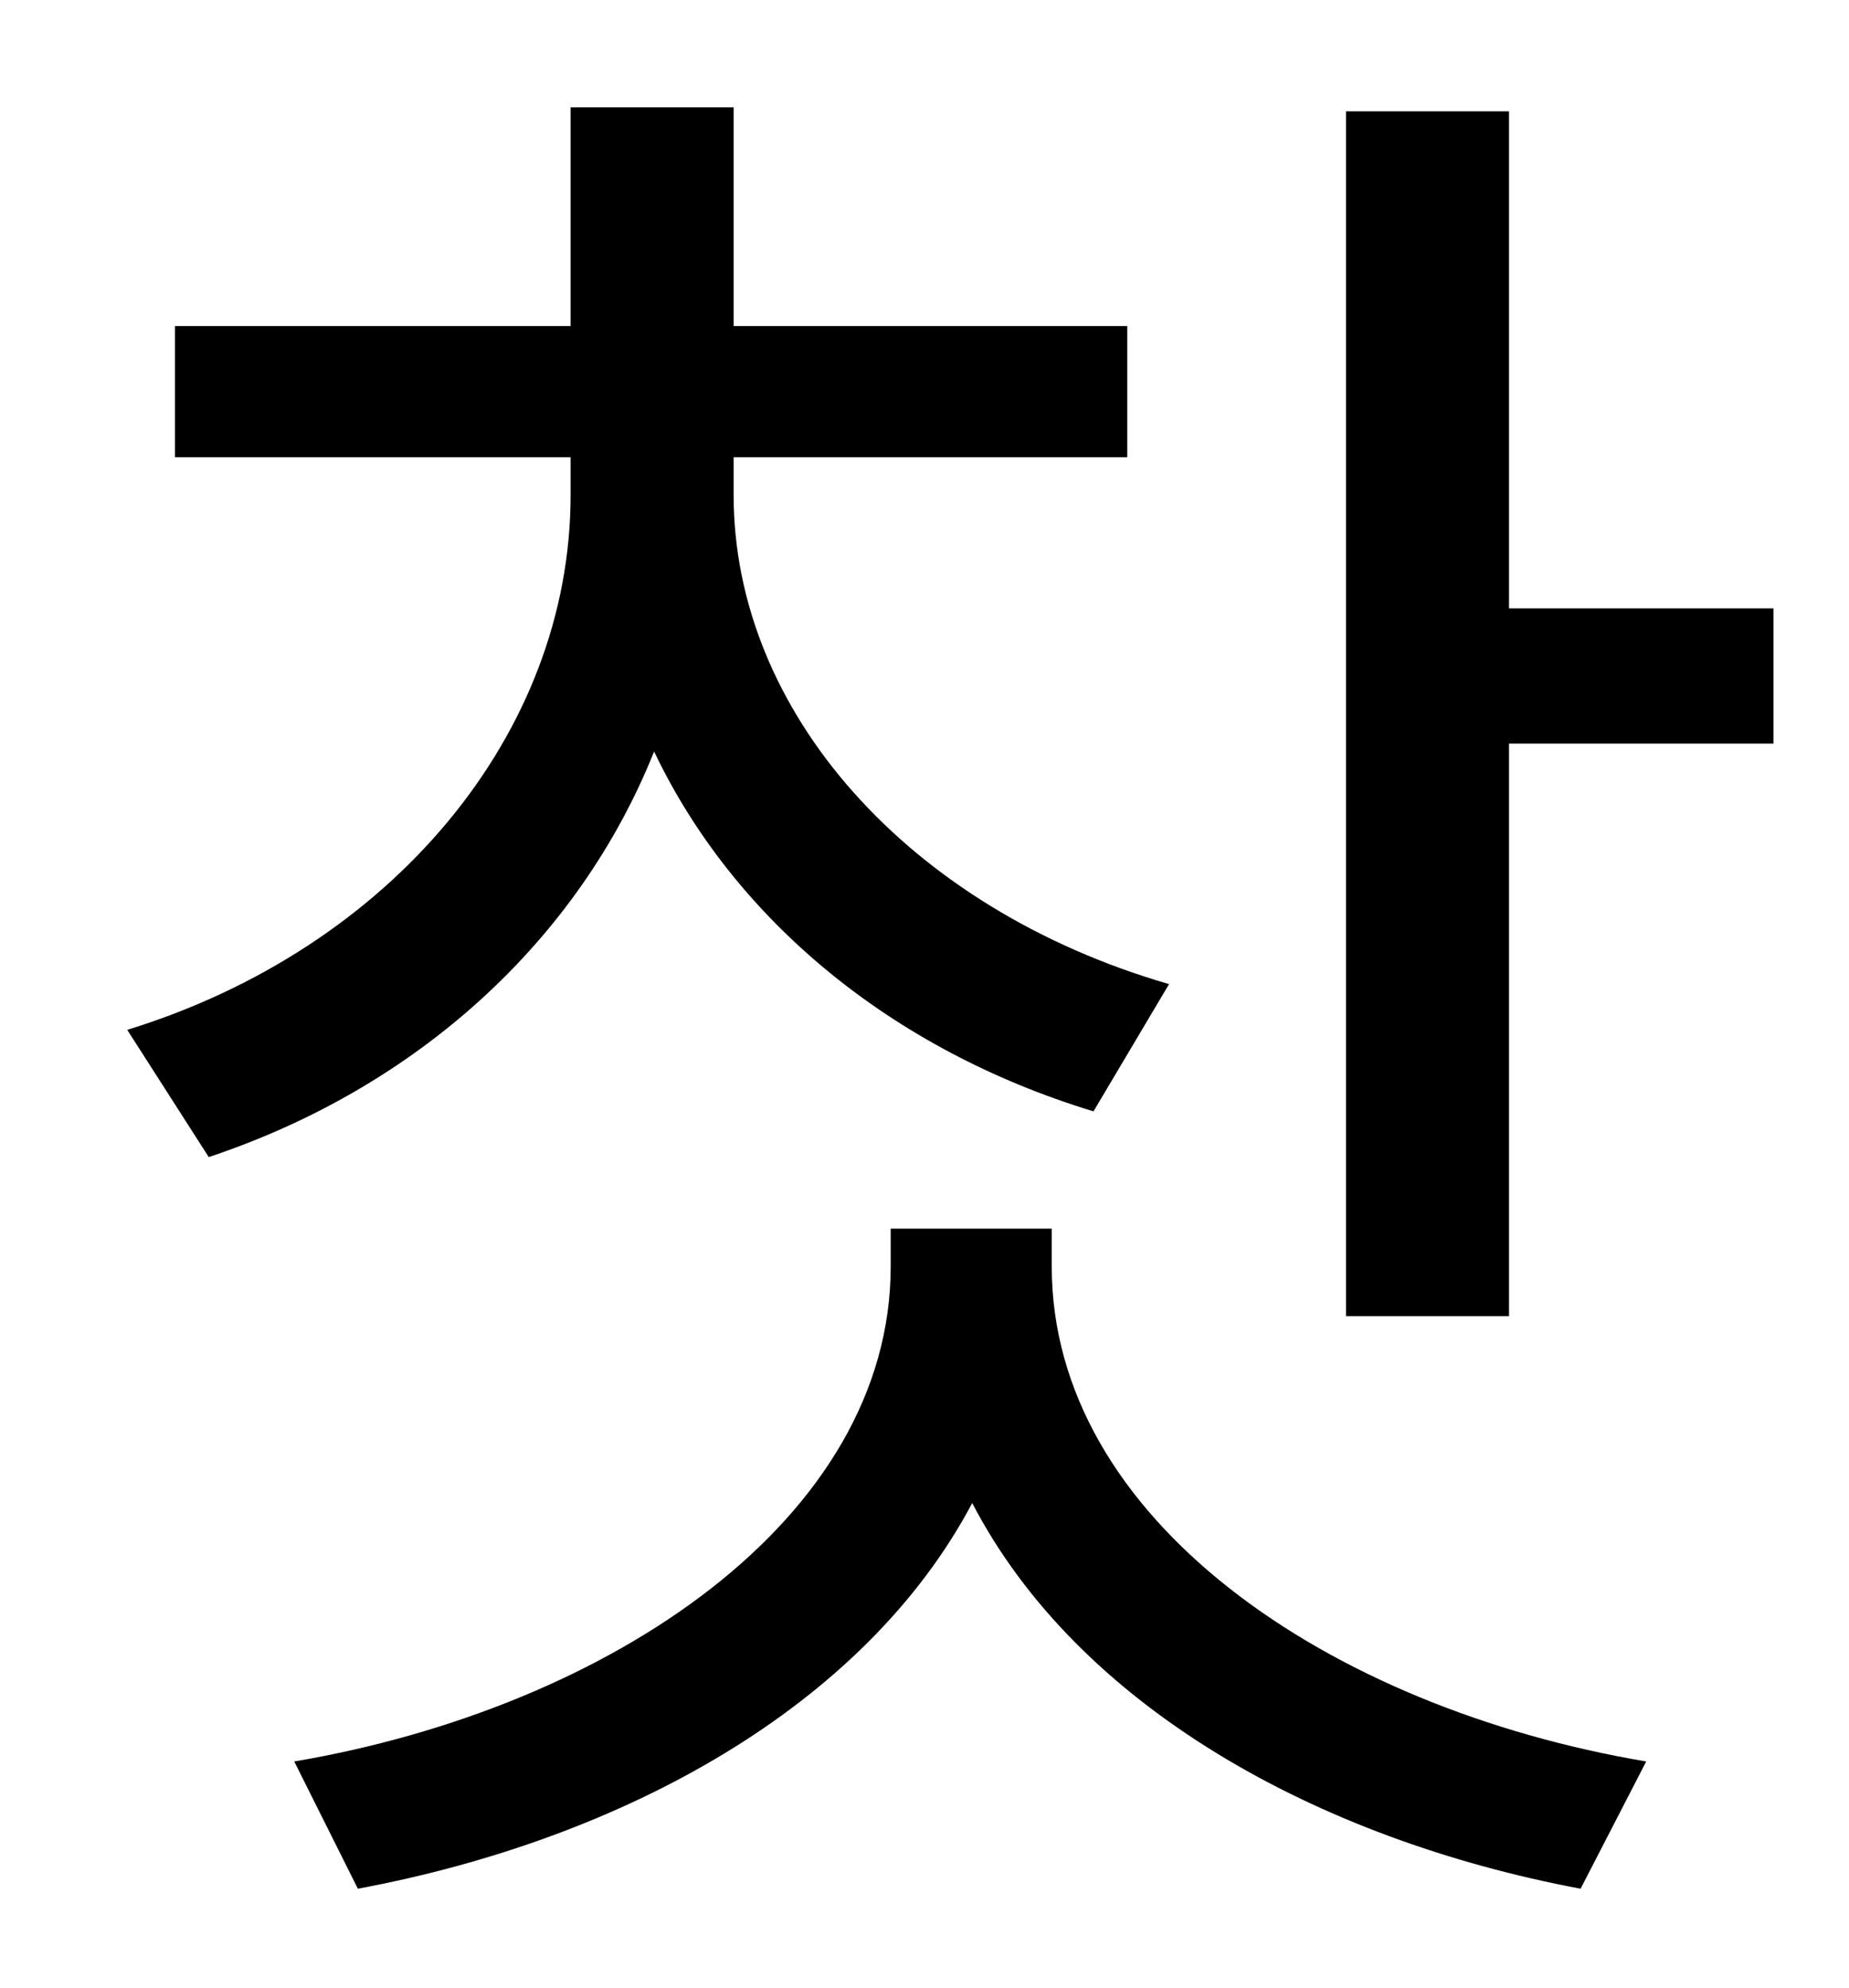 <?xml version="1.0" standalone="no"?>
<!DOCTYPE svg PUBLIC "-//W3C//DTD SVG 1.1//EN" "http://www.w3.org/Graphics/SVG/1.1/DTD/svg11.dtd" >
<svg xmlns="http://www.w3.org/2000/svg" xmlns:xlink="http://www.w3.org/1999/xlink" version="1.1" viewBox="-10 0 930 1000">
   <path fill="currentColor"
d="M578 495l-38 64c-102 -31 -181 -97 -221 -181c-38 95 -119 169 -224 204l-41 -64c133 -41 223 -149 223 -269v-19h-199v-66h199v-110h82v110h198v66h-198v19c0 109 88 208 219 246zM519 618v19c0 127 139 222 299 249l-33 64c-133 -25 -253 -92 -306 -194
c-54 102 -175 169 -309 194l-32 -64c159 -27 300 -122 300 -249v-19h81zM749 306h133v68h-133v288h-82v-606h82v250z" />
</svg>
